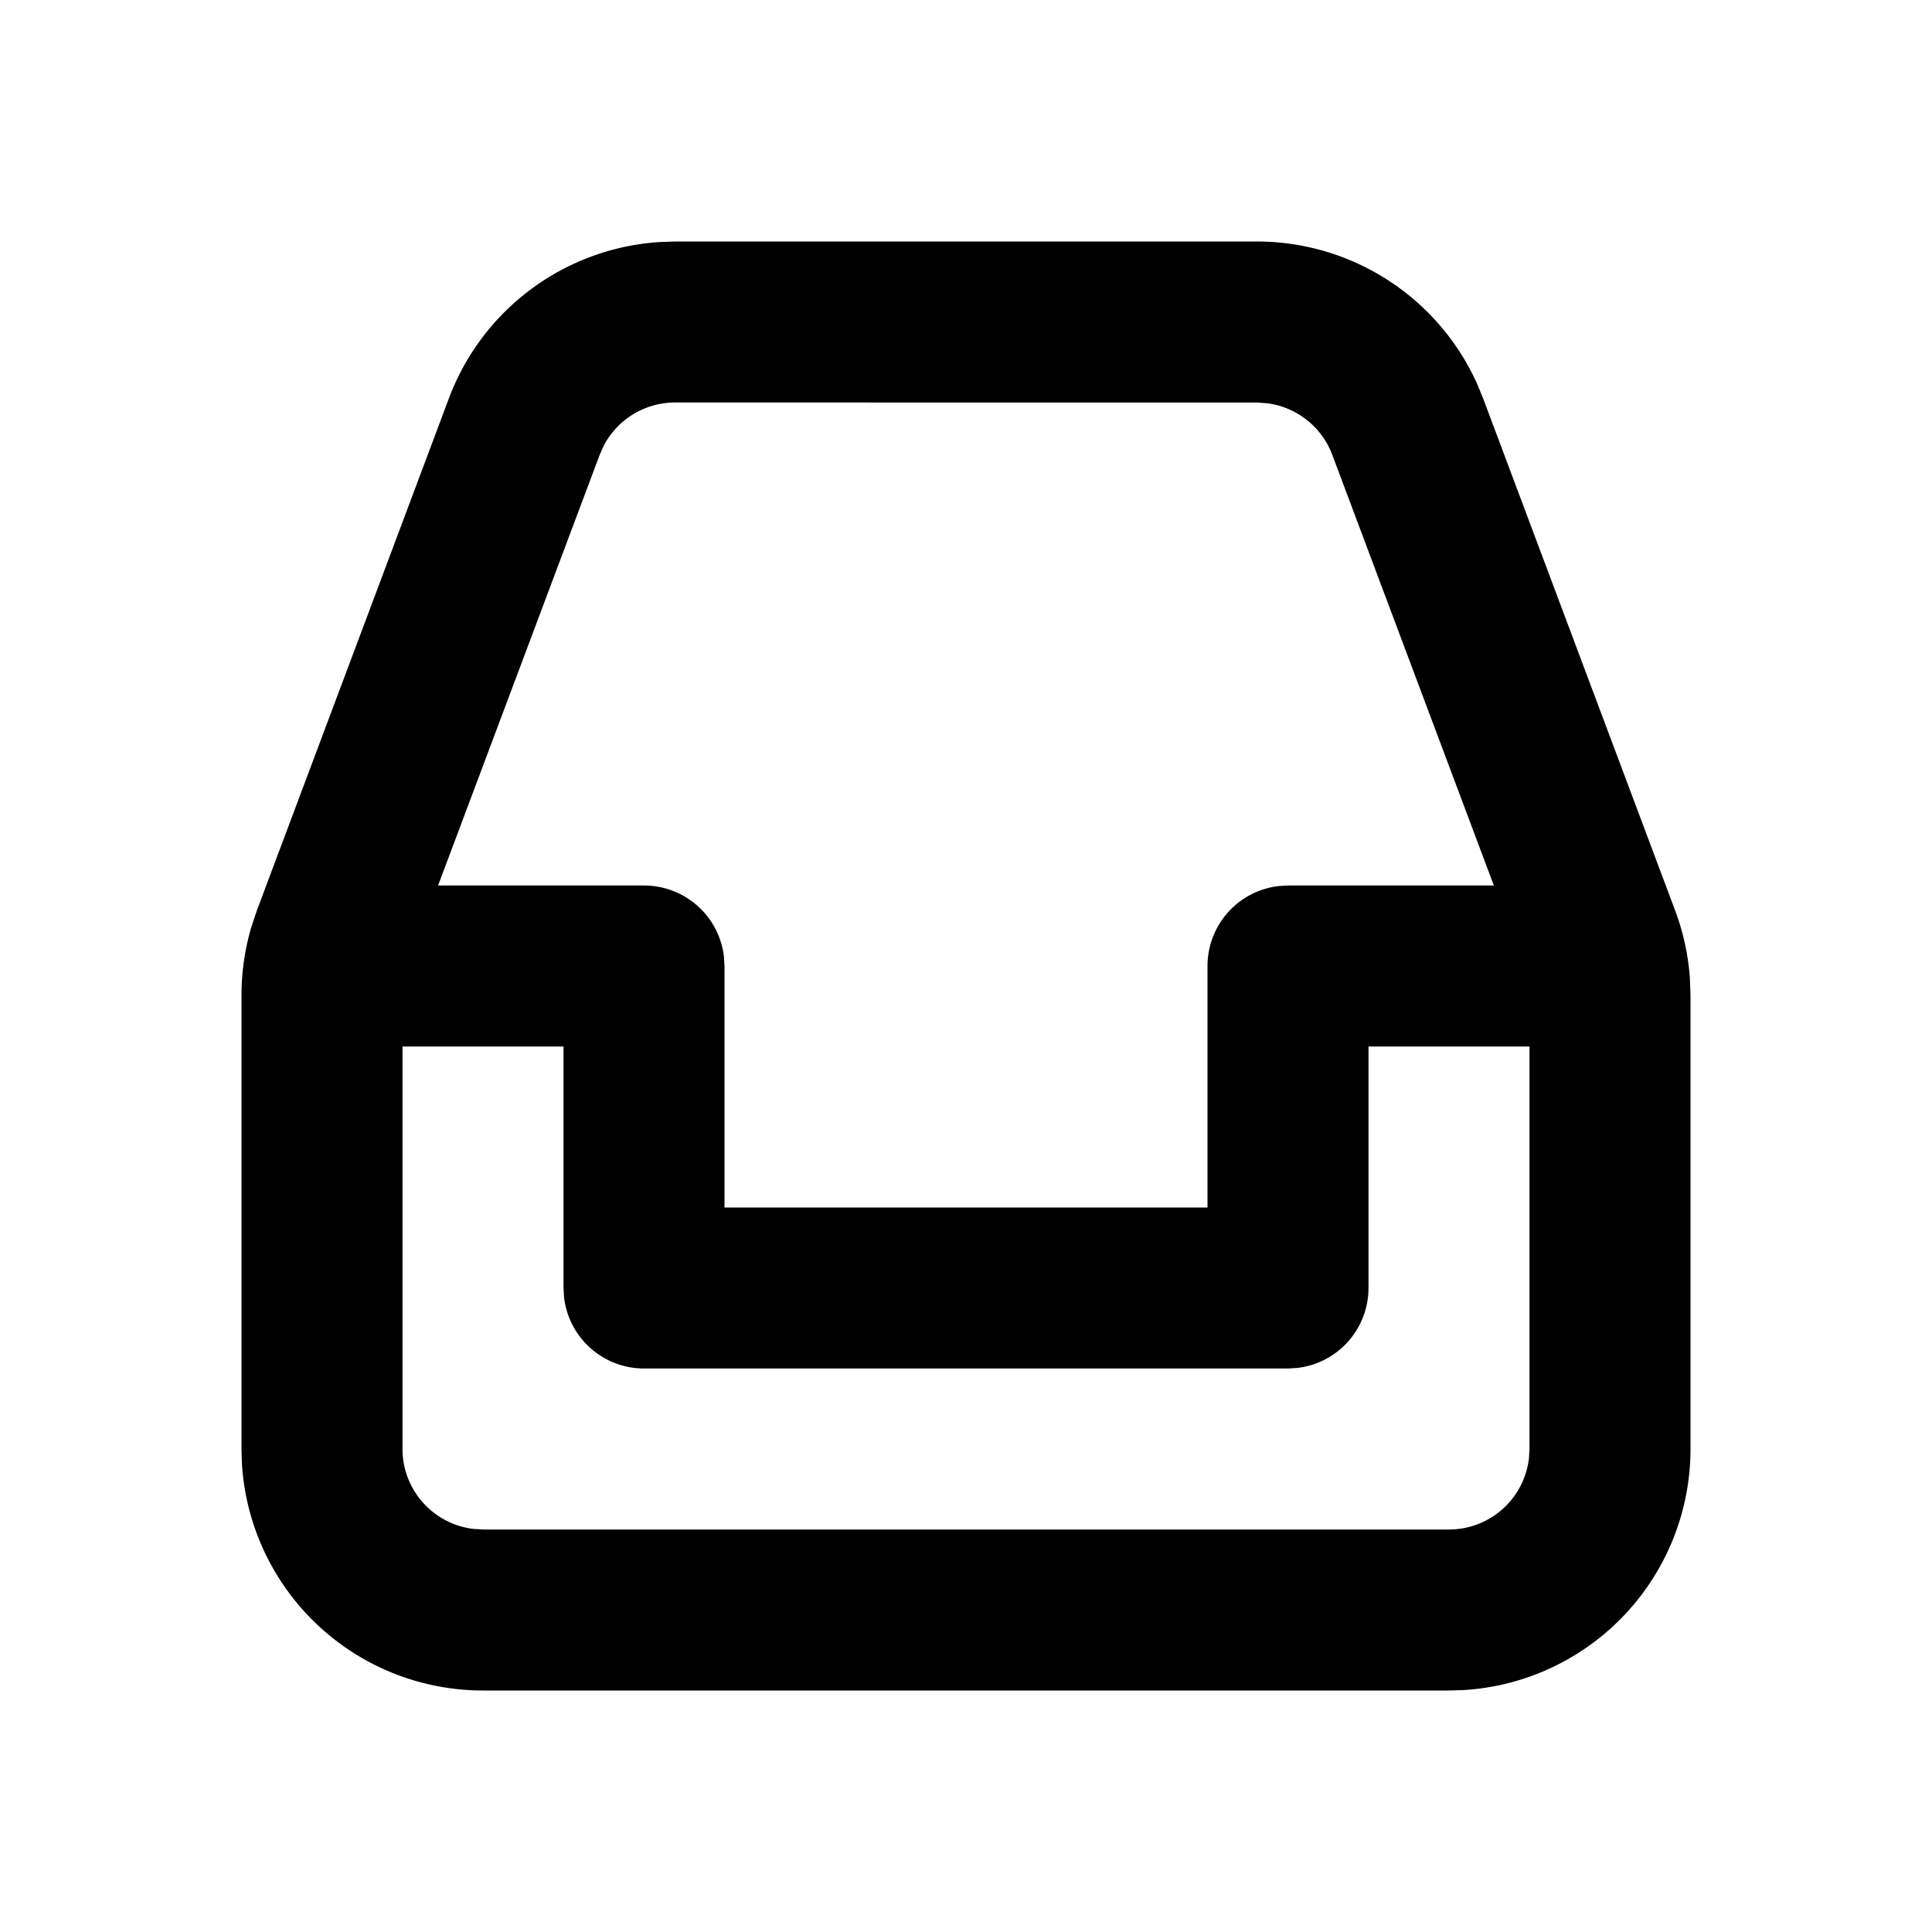 <svg class="gi gi-inbox-outline" width="1em" height="1em" viewBox="0 0 24 24" fill="currentColor" xmlns="http://www.w3.org/2000/svg">
  <path d="M15.614 3a3 3 0 0 1 2.734 1.765l.075.182 2.386 6.363a3 3 0 0 1 .183.838l.008.215V18a3 3 0 0 1-2.824 2.995L18 21H6a3 3 0 0 1-2.995-2.824L3 18v-5.637a3 3 0 0 1 .123-.849l.068-.204 2.386-6.363a3 3 0 0 1 2.613-1.94L8.386 3h7.228zM7 13H5v5a1 1 0 0 0 .883.993L6 19h12a1 1 0 0 0 .993-.883L19 18v-5h-2v3a1 1 0 0 1-.883.993L16 17H8a1 1 0 0 1-.993-.883L7 16v-3zm8.614-8H8.386a1 1 0 0 0-.886.536l-.05.113L5.442 11H8a1 1 0 0 1 .993.883L9 12v3h6v-3a1 1 0 0 1 .883-.993L16 11h2.557L16.55 5.65a1 1 0 0 0-.813-.641L15.614 5z"/>
</svg>
